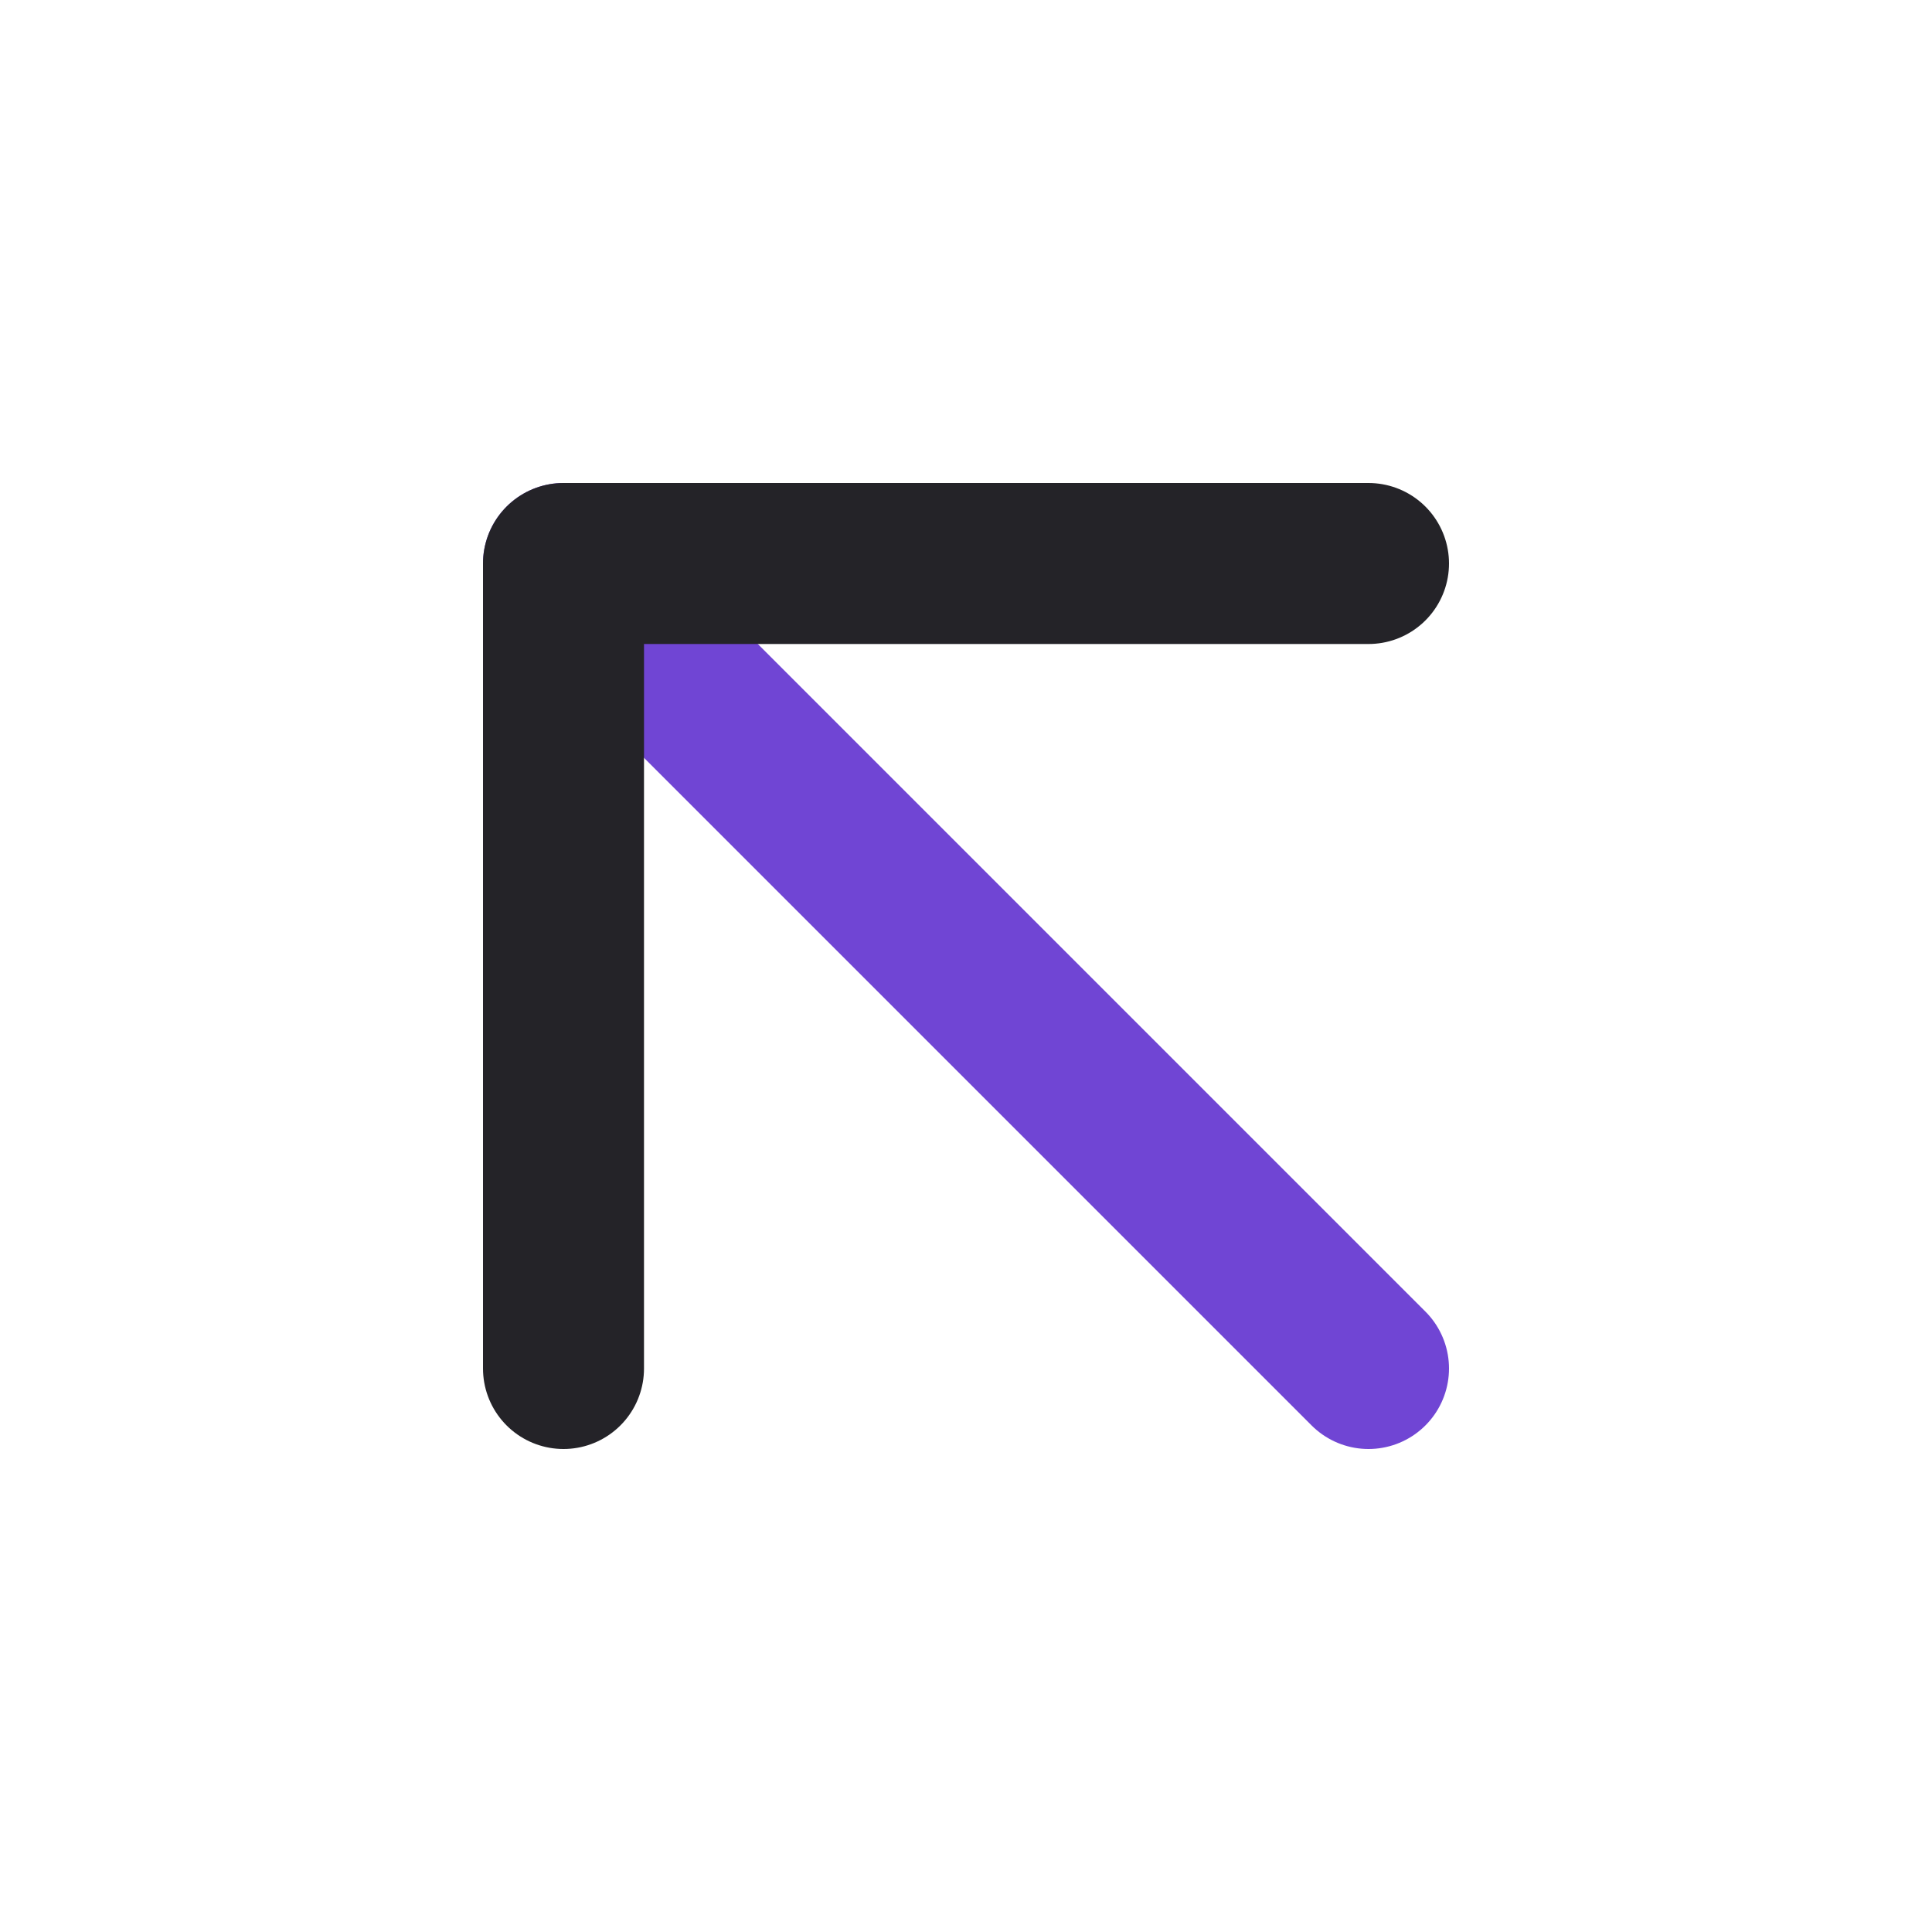 <svg width="24" height="24" viewBox="0 0 24 24" fill="none" xmlns="http://www.w3.org/2000/svg">
<path d="M7 7L17 17" stroke="#7045D4" stroke-width="2" stroke-linecap="round" stroke-linejoin="round"/>
<path d="M17 7H7V17" stroke="#242328" stroke-width="2" stroke-linecap="round" stroke-linejoin="round"/>
</svg>
